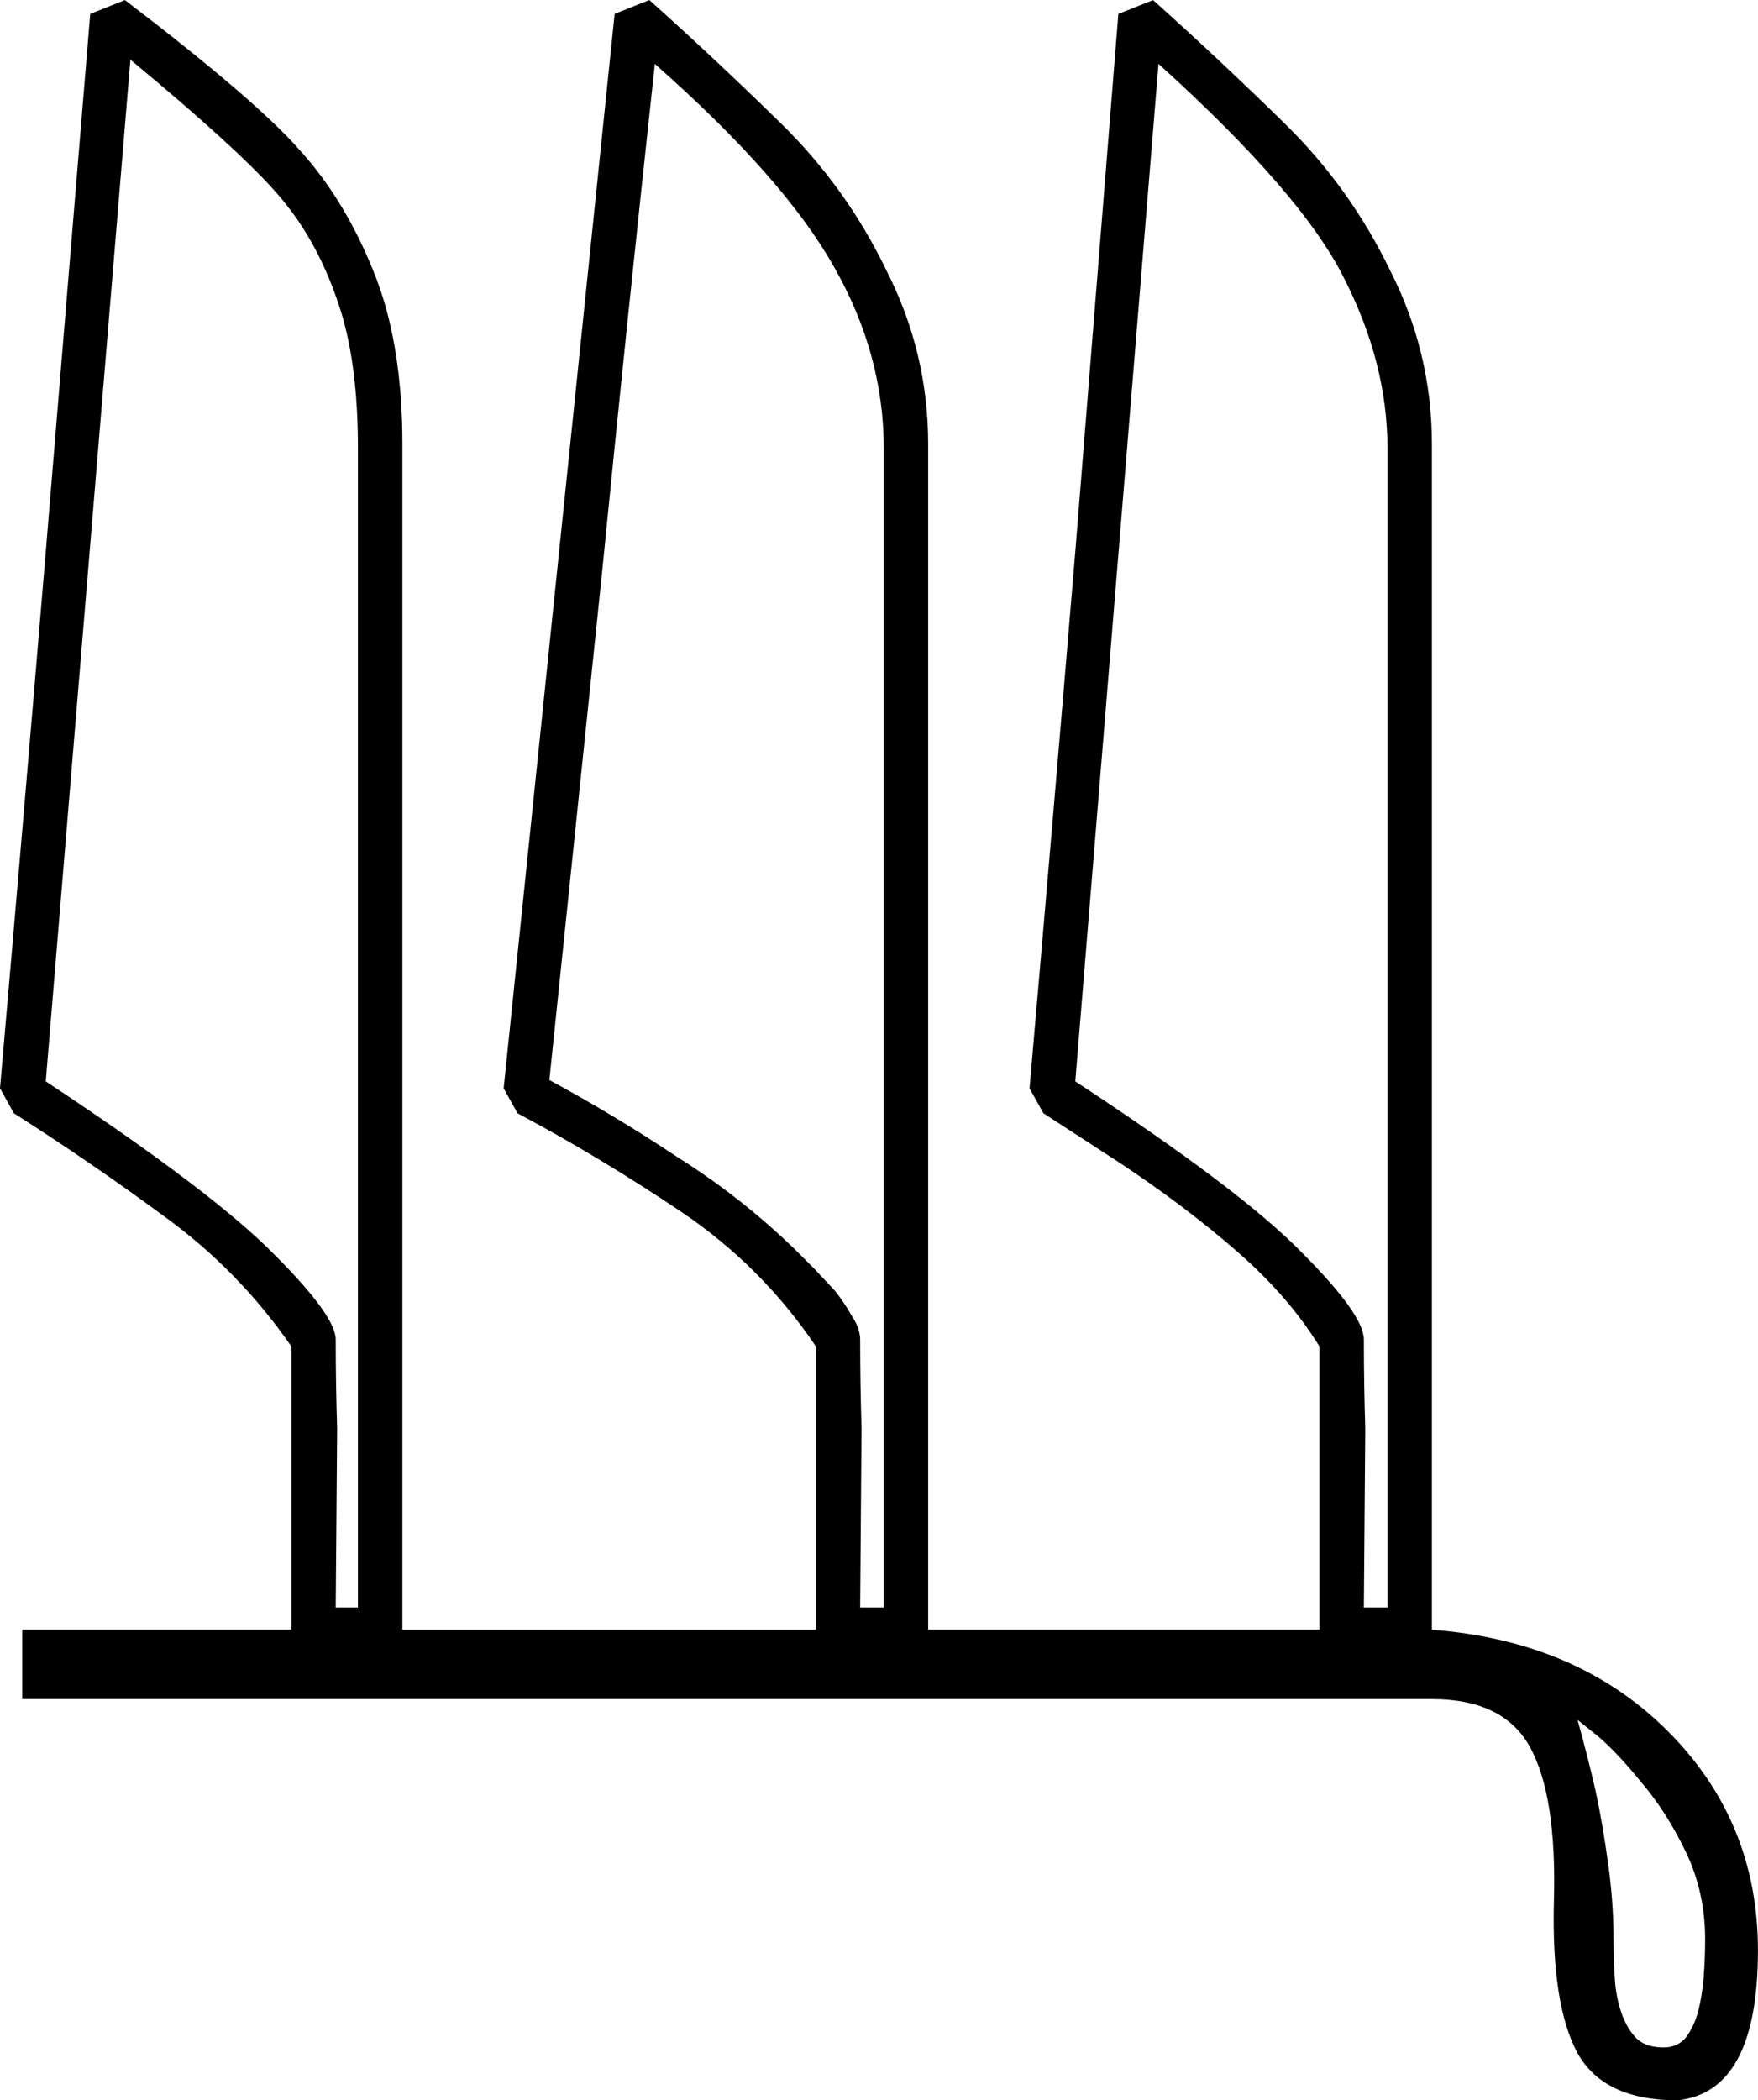 <?xml version="1.0" encoding="UTF-8" standalone="no"?>
<!-- Created with Inkscape (http://www.inkscape.org/) -->

<svg
   xmlns:dc="http://purl.org/dc/elements/1.1/"
   xmlns:cc="http://creativecommons.org/ns#"
   xmlns:rdf="http://www.w3.org/1999/02/22-rdf-syntax-ns#"
   xmlns:svg="http://www.w3.org/2000/svg"
   xmlns="http://www.w3.org/2000/svg"
   xmlns:sodipodi="http://sodipodi.sourceforge.net/DTD/sodipodi-0.dtd"
   xmlns:inkscape="http://www.inkscape.org/namespaces/inkscape"
   width="31.428mm"
   height="37.529mm"
   viewBox="0 0 31.428 37.529"
   version="1.1"
   id="svg12941"
   inkscape:version="0.92.4 (5da689c313, 2019-01-14)"
   sodipodi:docname="M21.svg">
  <defs
     id="defs12935" />
  <sodipodi:namedview
     id="base"
     pagecolor="#ffffff"
     bordercolor="#666666"
     borderopacity="1.0"
     inkscape:pageopacity="0.0"
     inkscape:pageshadow="2"
     inkscape:zoom="0.35"
     inkscape:cx="-368.97321"
     inkscape:cy="-357.14285"
     inkscape:document-units="mm"
     inkscape:current-layer="layer1"
     showgrid="false"
     fit-margin-top="0"
     fit-margin-left="0"
     fit-margin-right="0"
     fit-margin-bottom="0"
     inkscape:window-width="1920"
     inkscape:window-height="1017"
     inkscape:window-x="-8"
     inkscape:window-y="-8"
     inkscape:window-maximized="1" />
  <g
     inkscape:label="Layer 1"
     inkscape:groupmode="layer"
     id="layer1"
     transform="translate(-10.312,-16.81)">
    <g
       aria-label="𓇐"
       style="font-style:normal;font-variant:normal;font-weight:normal;font-stretch:normal;font-size:50.8px;line-height:1.25;font-family:sans-serif;-inkscape-font-specification:'sans-serif, Normal';font-variant-ligatures:normal;font-variant-caps:normal;font-variant-numeric:normal;font-feature-settings:normal;text-align:start;letter-spacing:0px;word-spacing:0px;writing-mode:lr-tb;text-anchor:start;fill:#000000;fill-opacity:1;stroke:none;stroke-width:0.265"
       id="text13488">
      <path
         d="m 10.709,47.171 v -1.24 h 4.812 V 40.87 Q 14.578,39.506 13.239,38.539 11.924,37.571 10.56,36.703 L 10.312,36.257 q 0.422,-4.837 0.819,-9.599 l 0.794,-9.599 0.62,-0.248 q 2.307,1.761 3.101,2.654 0.819,0.893 1.339,2.183 0.521,1.265 0.521,3.101 v 21.183 h 7.392 V 40.87 Q 23.929,39.432 22.491,38.464 21.052,37.497 19.564,36.703 l -0.248,-0.446 1.984,-19.199 0.62,-0.248 q 1.191,1.067 2.356,2.208 1.166,1.141 1.885,2.629 0.744,1.463 0.744,3.101 v 21.183 h 6.995 v -5.06 q -0.546,-0.893 -1.488,-1.712 -0.943,-0.819 -2.108,-1.587 L 28.965,36.703 28.717,36.257 q 0.422,-4.837 0.819,-9.599 l 0.769,-9.599 0.62,-0.248 q 1.191,1.067 2.356,2.208 1.166,1.141 1.885,2.629 0.744,1.463 0.744,3.101 v 21.183 q 2.604,0.198 4.217,1.811 1.612,1.612 1.612,3.919 0,2.53 -1.439,2.679 -1.315,0 -1.786,-0.843 -0.471,-0.868 -0.422,-2.729 0.05,-1.86 -0.422,-2.729 Q 37.2,47.171 35.91,47.171 Z M 22.019,17.951 q -0.496,4.564 -0.943,9.079 l -0.943,9.079 q 1.191,0.645 2.307,1.389 1.141,0.719 2.108,1.662 l 0.322,0.322 0.372,0.397 q 0.174,0.223 0.298,0.446 0.149,0.223 0.149,0.422 0,0.794 0.025,1.587 l -0.025,3.2 h 0.422 V 24.822 q 0,-1.687 -0.893,-3.249 -0.893,-1.587 -3.2,-3.621 z m -9.376,-0.074 -1.513,18.256 q 3.001,1.984 4.093,3.101 1.091,1.091 1.091,1.513 0,0.794 0.025,1.587 l -0.025,3.2 h 0.397 V 24.822 q 0,-1.563 -0.347,-2.58 -0.347,-1.042 -0.943,-1.786 -0.595,-0.769 -2.778,-2.58 z m 18.38,0.074 -1.488,18.182 q 2.952,1.935 4.043,3.051 1.116,1.116 1.116,1.563 0,0.794 0.025,1.587 l -0.025,3.2 h 0.422 V 24.822 q 0,-1.513 -0.769,-3.026 -0.744,-1.513 -3.324,-3.845 z m 7.491,29.592 q 0.174,0.62 0.322,1.265 0.124,0.571 0.223,1.29 0.099,0.695 0.099,1.389 0,0.372 0.025,0.719 0.025,0.322 0.124,0.595 0.099,0.273 0.273,0.446 0.174,0.149 0.471,0.149 0.248,0 0.397,-0.174 0.149,-0.198 0.223,-0.471 0.074,-0.298 0.099,-0.62 0.025,-0.347 0.025,-0.67 0,-0.843 -0.347,-1.563 -0.347,-0.719 -0.794,-1.24 -0.422,-0.521 -0.769,-0.819 z"
         style="stroke-width:0.265"
         id="path13490"
         inkscape:connector-curvature="0" />
    </g>
  </g>
</svg>
